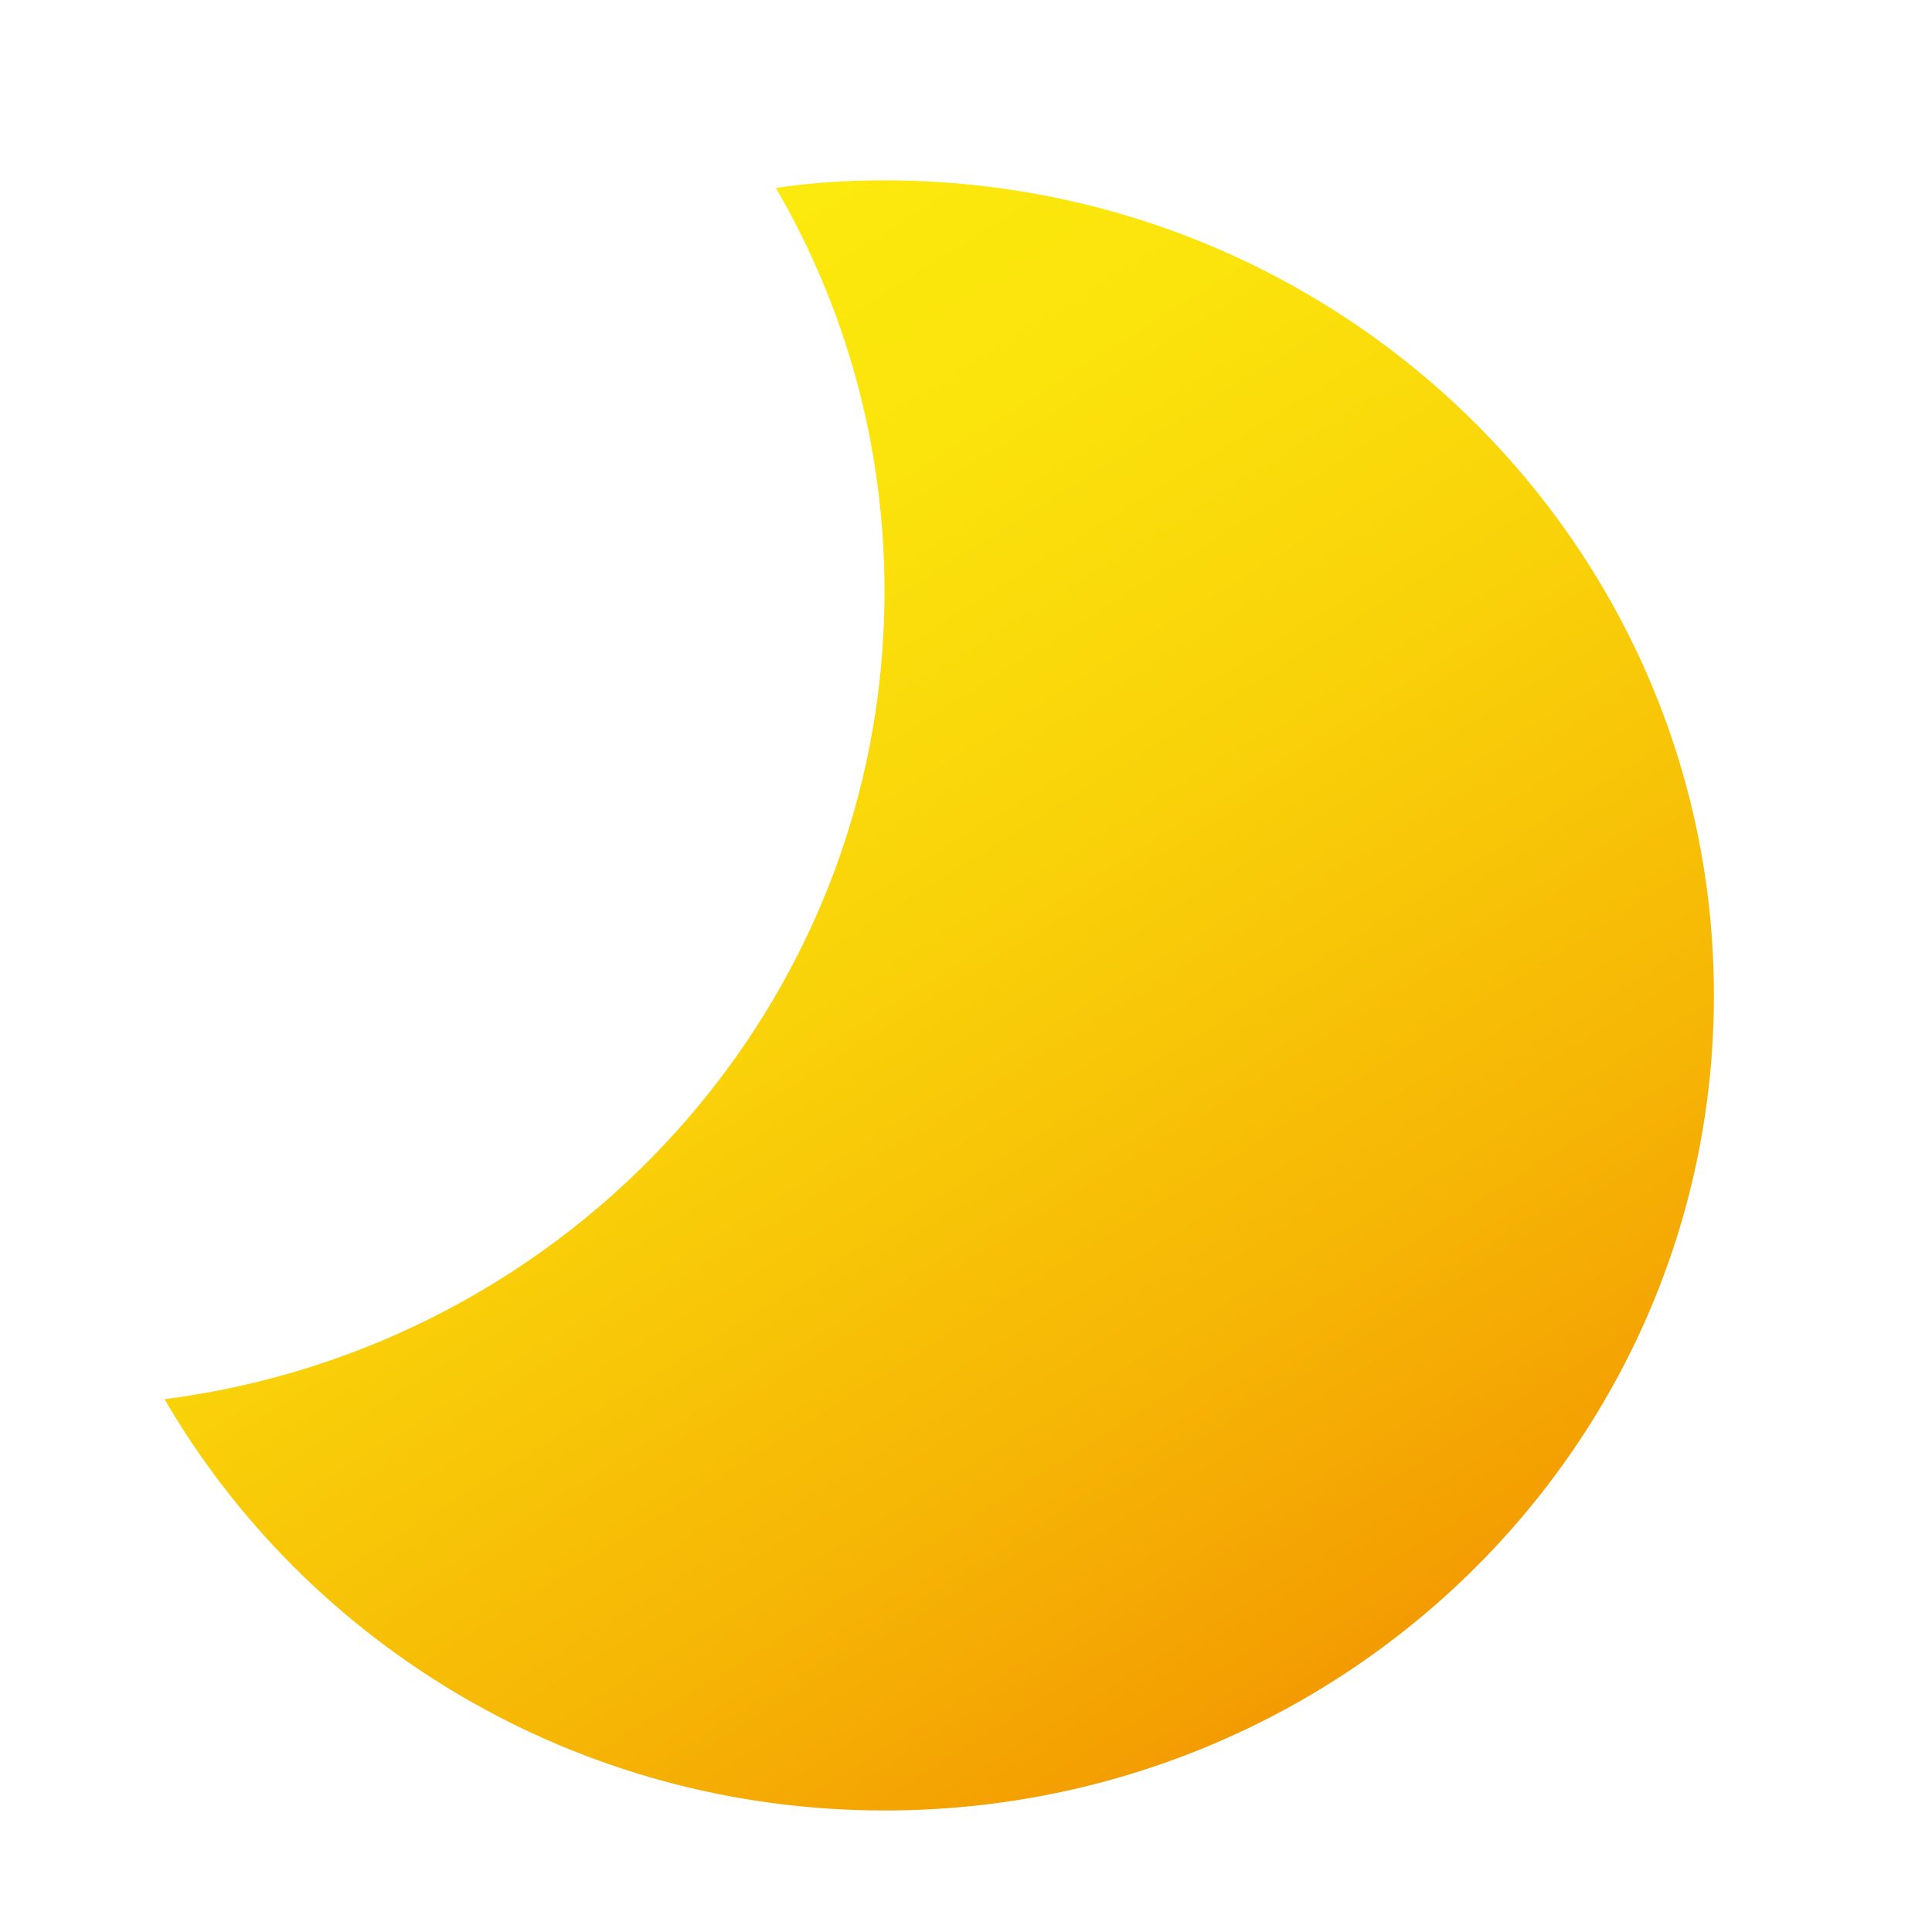 <?xml version="1.0" encoding="utf-8"?>
<!-- Generator: Adobe Illustrator 25.2.3, SVG Export Plug-In . SVG Version: 6.00 Build 0)  -->
<svg version="1.1" id="Capa_1" xmlns="http://www.w3.org/2000/svg" xmlns:xlink="http://www.w3.org/1999/xlink" x="0px" y="0px"
	 viewBox="0 0 256 256" style="enable-background:new 0 0 256 256;" xml:space="preserve">
<style type="text/css">
	.st0{fill:url(#SVGID_1_);}
</style>
<linearGradient id="SVGID_1_" gradientUnits="userSpaceOnUse" x1="58.417" y1="37.849" x2="200.284" y2="264.884">
	<stop  offset="2.930403e-02" style="stop-color:#FCEA0D"/>
	<stop  offset="0.184" style="stop-color:#FBE40C"/>
	<stop  offset="0.398" style="stop-color:#F9D209"/>
	<stop  offset="0.646" style="stop-color:#F6B505"/>
	<stop  offset="0.889" style="stop-color:#F29100"/>
</linearGradient>
<path class="st0" d="M117.2,23.9c-4.9,0-9.7,0.3-14.4,1c9.2,15.8,14.4,34,14.4,53.5c0,54.8-41.6,100.1-95.4,107
	c18.9,32.5,54.6,54.5,95.4,54.5c60.7,0,109.9-48.3,109.9-108S177.9,23.9,117.2,23.9z"/>
</svg>

